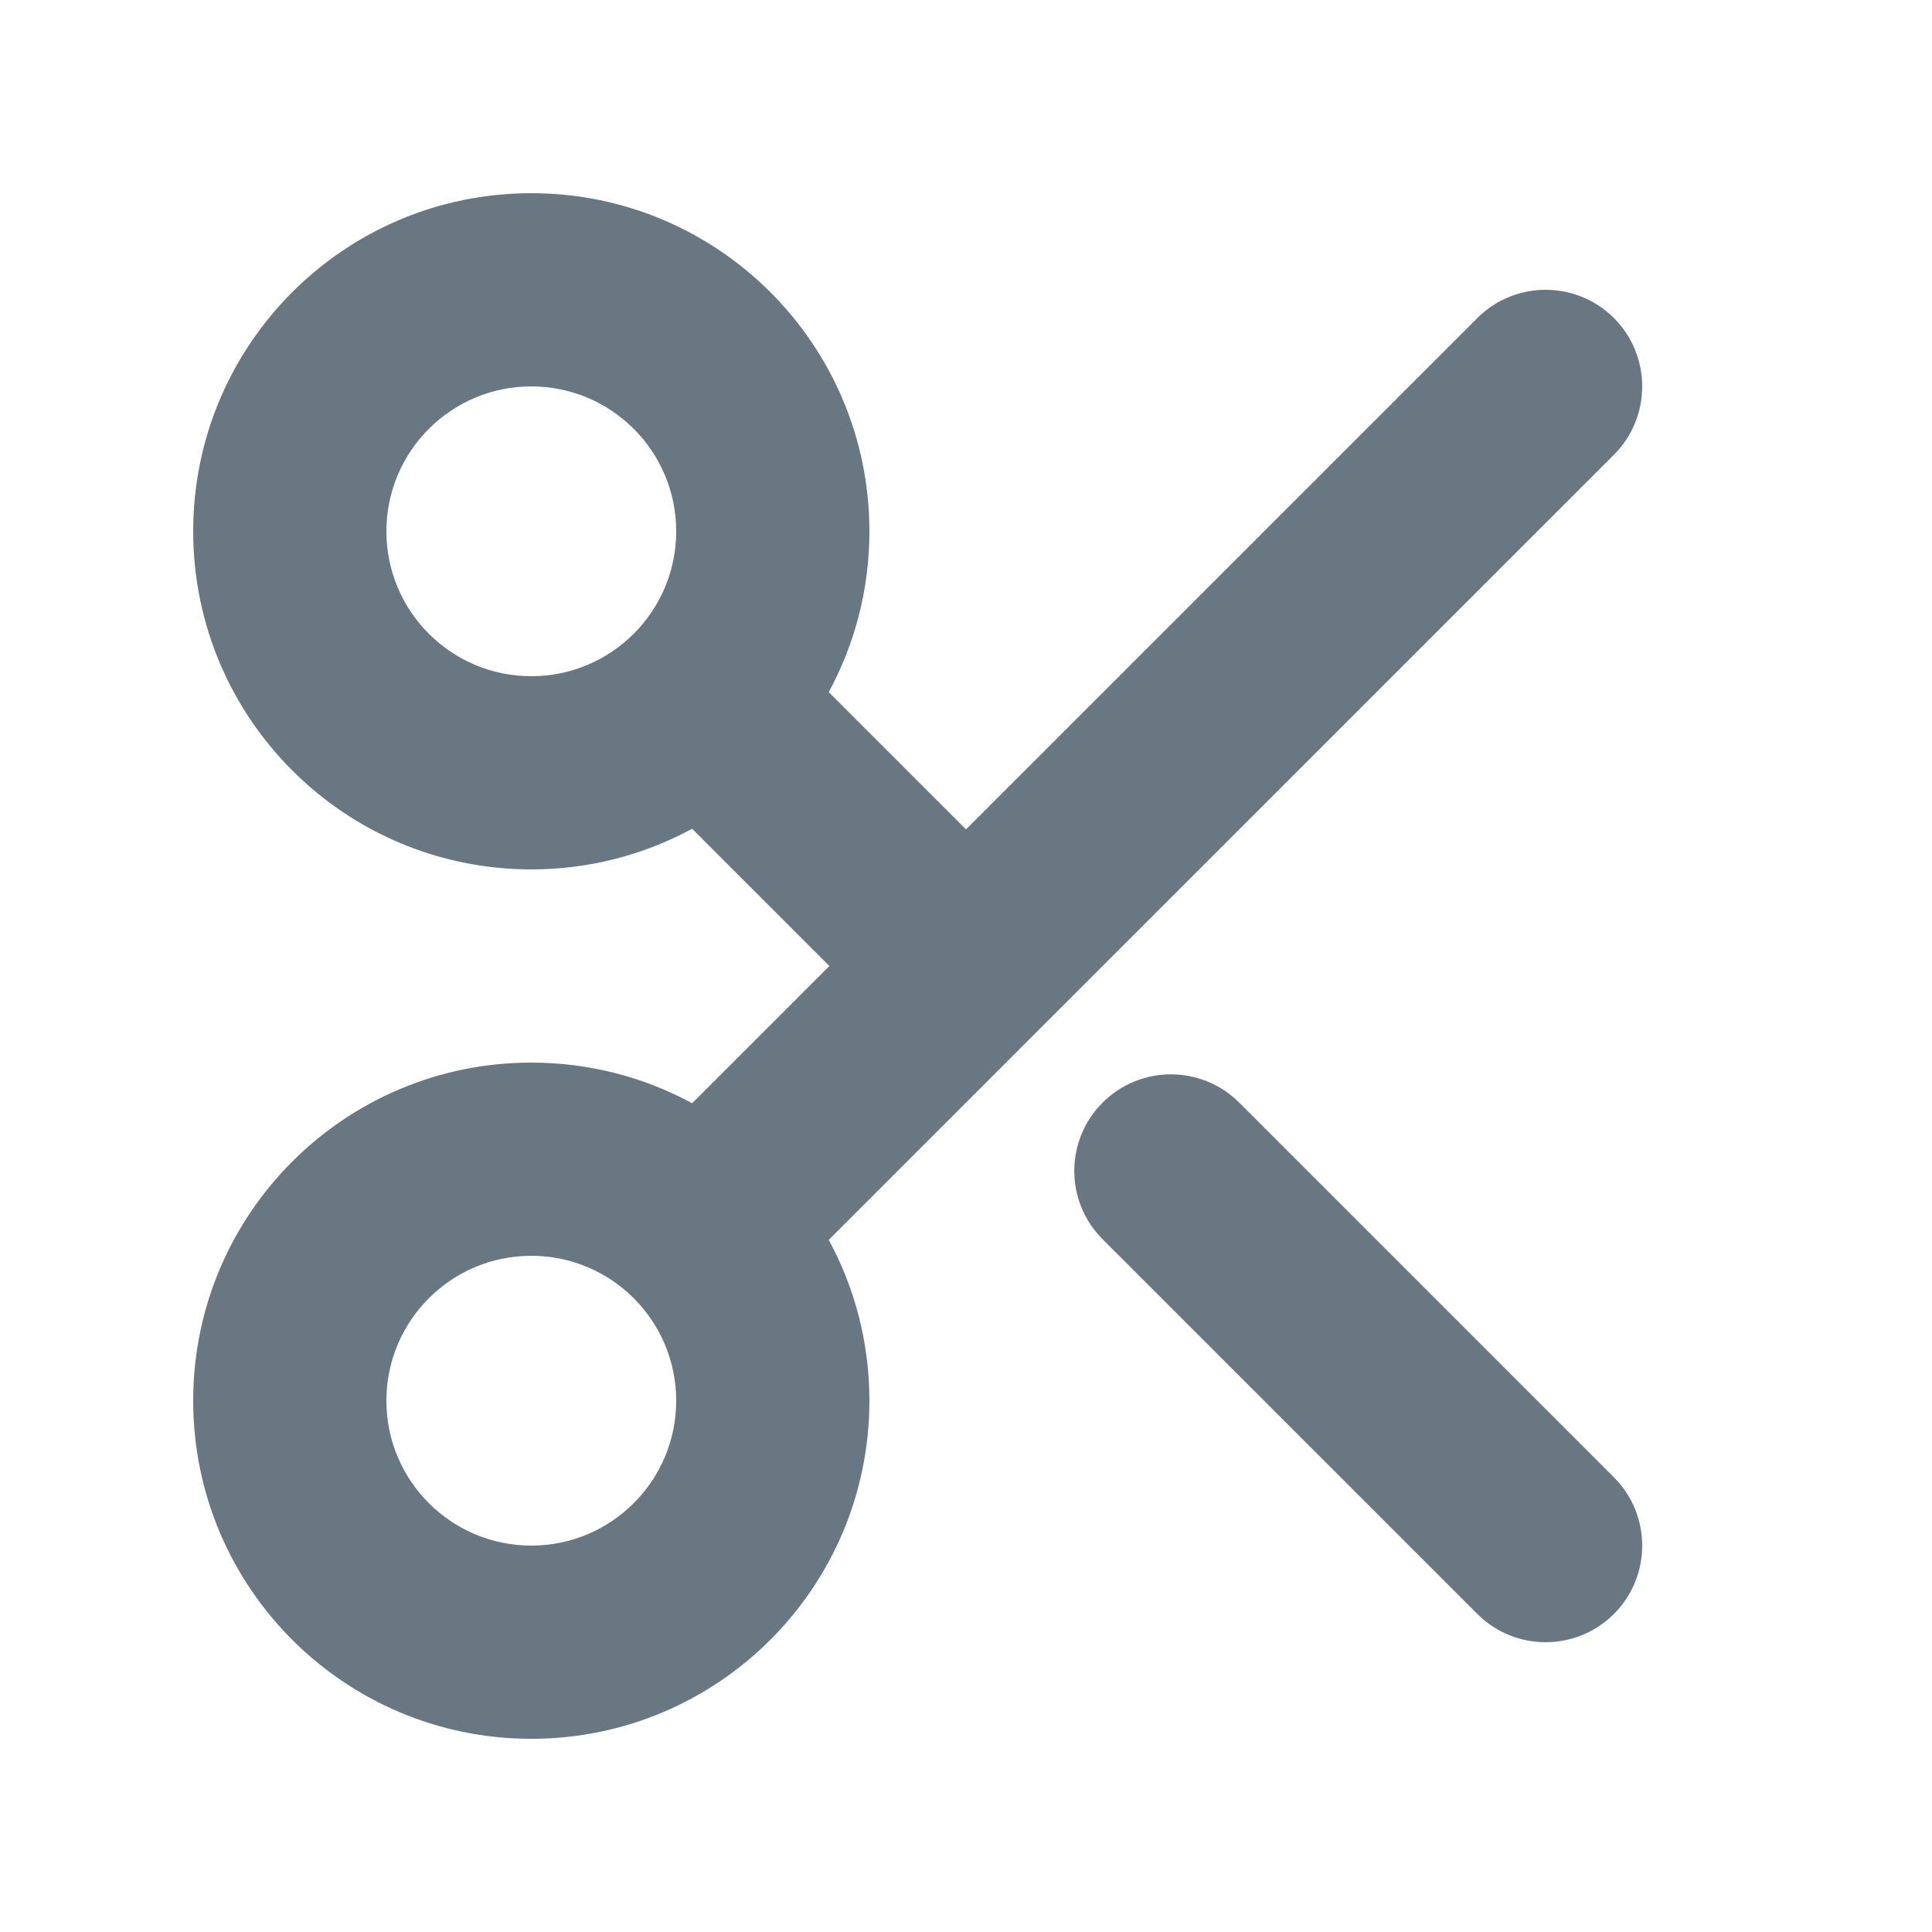 <svg width="24" height="24" viewBox="0 0 24 24" fill="none" xmlns="http://www.w3.org/2000/svg">
<path fill-rule="evenodd" clip-rule="evenodd" d="M6.6 2.4C4.28 2.4 2.4 4.28 2.4 6.6C2.4 8.92 4.28 10.8 6.6 10.8C7.323 10.8 8.004 10.617 8.598 10.295L10.303 12L8.598 13.705C8.004 13.383 7.323 13.2 6.6 13.2C4.28 13.2 2.4 15.08 2.4 17.4C2.4 19.72 4.28 21.6 6.6 21.6C8.92 21.6 10.8 19.72 10.8 17.4C10.8 16.677 10.617 15.996 10.295 15.402L20.049 5.649C20.517 5.18 20.517 4.42 20.049 3.951C19.58 3.483 18.82 3.483 18.352 3.951L12 10.303L10.295 8.598C10.617 8.004 10.8 7.323 10.8 6.6C10.8 4.28 8.92 2.4 6.6 2.4ZM4.8 6.6C4.8 5.606 5.606 4.8 6.6 4.8C7.594 4.8 8.4 5.606 8.4 6.6C8.4 7.594 7.594 8.4 6.6 8.4C5.606 8.4 4.8 7.594 4.8 6.6ZM4.8 17.4C4.8 16.406 5.606 15.6 6.6 15.6C7.594 15.6 8.4 16.406 8.4 17.4C8.4 18.394 7.594 19.2 6.6 19.2C5.606 19.2 4.8 18.394 4.8 17.4Z" fill="#687782"/>
<path d="M15.394 13.697C14.925 13.229 14.166 13.229 13.697 13.697C13.228 14.166 13.228 14.925 13.697 15.394L18.352 20.049C18.82 20.517 19.58 20.517 20.049 20.049C20.517 19.58 20.517 18.82 20.049 18.352L15.394 13.697Z" fill="#687782"/>
</svg>
